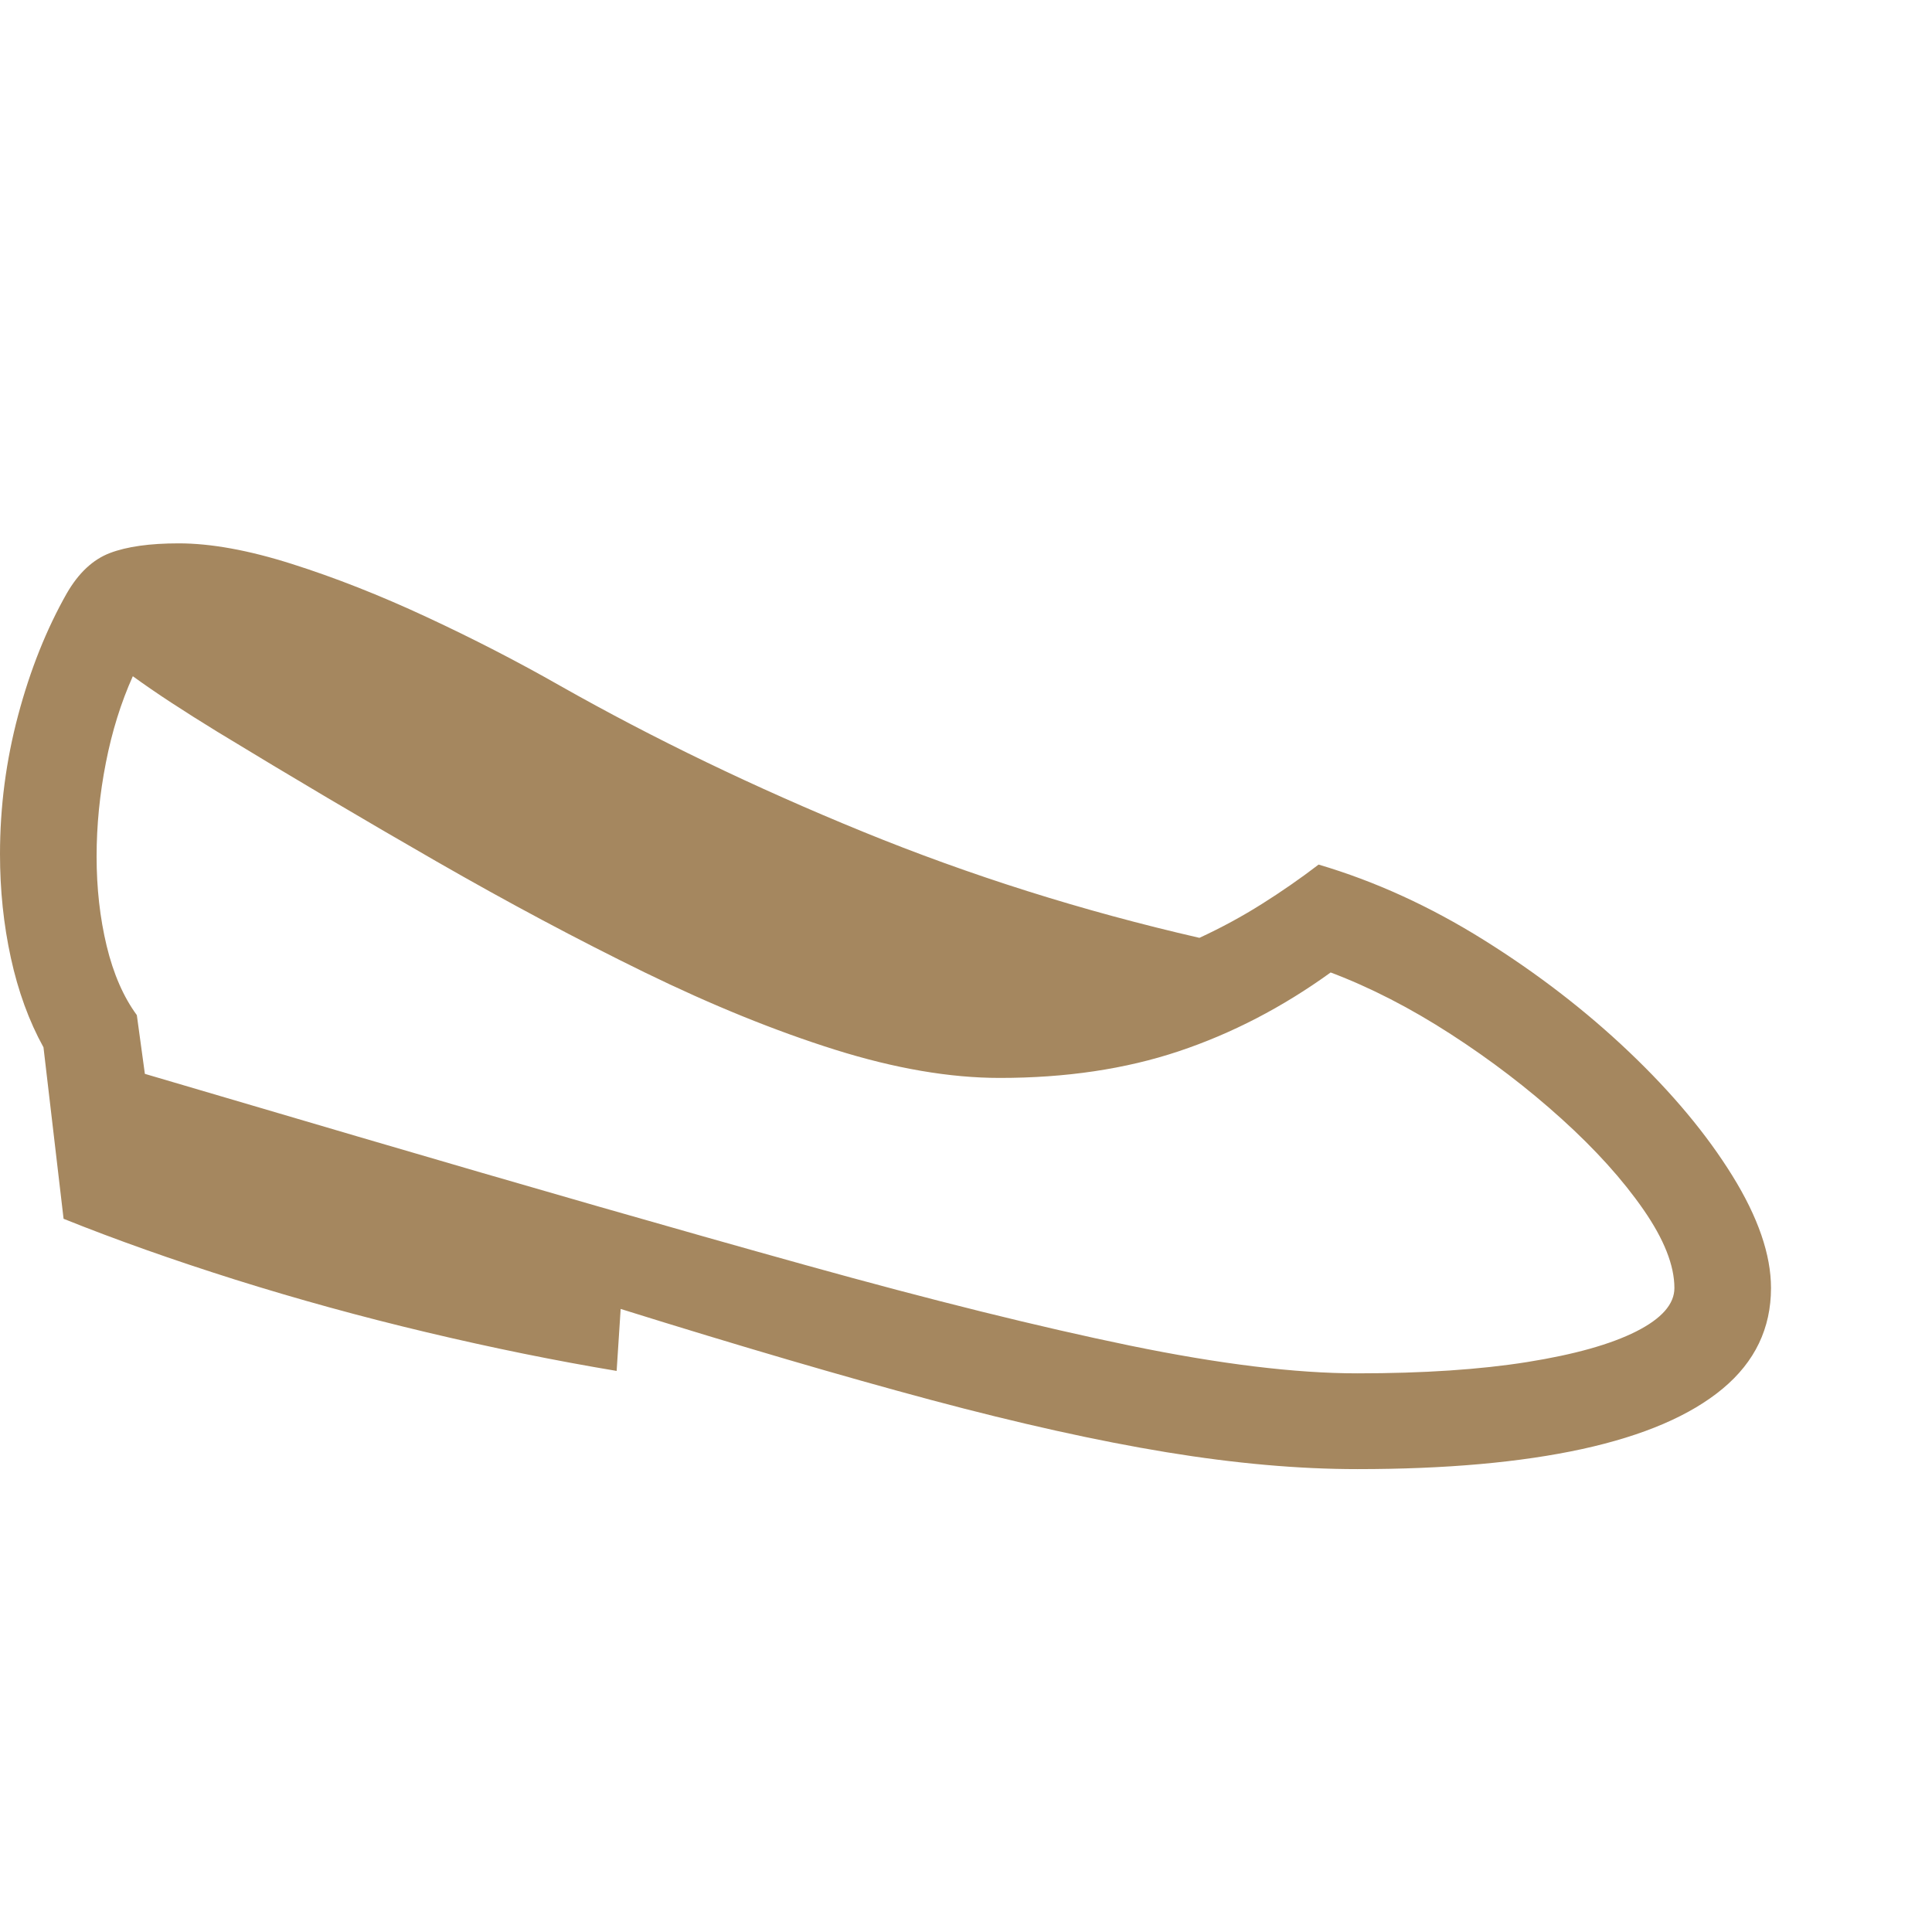 <svg version="1.1" xmlns="http://www.w3.org/2000/svg" style="fill:rgba(0,0,0,1.0)" width="256" height="256" viewBox="0 0 37.5 19.531"><path fill="rgb(165, 135, 95)" d="M26.344 19.531 C25.208 19.531 23.974 19.422 22.641 19.203 C21.307 18.984 19.784 18.646 18.07 18.188 C16.357 17.729 14.349 17.141 12.047 16.422 L11.969 17.625 C10.781 17.427 9.552 17.177 8.281 16.875 C7.01 16.573 5.771 16.232 4.562 15.852 C3.354 15.471 2.245 15.078 1.234 14.672 L0.844 11.344 C0.562 10.833 0.352 10.255 0.211 9.609 C0.07 8.964 0 8.292 0 7.594 C0 6.677 0.117 5.779 0.352 4.898 C0.586 4.018 0.901 3.229 1.297 2.531 C1.526 2.135 1.805 1.875 2.133 1.75 C2.461 1.625 2.906 1.562 3.469 1.562 C4.094 1.562 4.826 1.695 5.664 1.961 C6.503 2.227 7.375 2.57 8.281 2.992 C9.188 3.414 10.052 3.859 10.875 4.328 C12.698 5.359 14.654 6.302 16.742 7.156 C18.831 8.01 21.01 8.698 23.281 9.219 C23.708 9.021 24.112 8.802 24.492 8.562 C24.872 8.323 25.24 8.068 25.594 7.797 C26.688 8.12 27.755 8.607 28.797 9.258 C29.839 9.909 30.779 10.633 31.617 11.43 C32.456 12.227 33.125 13.029 33.625 13.836 C34.125 14.643 34.375 15.37 34.375 16.016 C34.375 16.797 34.063 17.448 33.438 17.969 C32.812 18.49 31.904 18.88 30.711 19.141 C29.518 19.401 28.063 19.531 26.344 19.531 Z M26.344 17.672 C27.625 17.672 28.724 17.599 29.641 17.453 C30.557 17.307 31.263 17.109 31.758 16.859 C32.253 16.609 32.5 16.328 32.5 16.016 C32.5 15.578 32.299 15.07 31.898 14.492 C31.497 13.914 30.969 13.328 30.312 12.734 C29.656 12.141 28.938 11.591 28.156 11.086 C27.375 10.581 26.599 10.182 25.828 9.891 C24.891 10.568 23.906 11.078 22.875 11.422 C21.844 11.766 20.688 11.938 19.406 11.938 C18.437 11.938 17.372 11.755 16.211 11.391 C15.049 11.026 13.818 10.526 12.516 9.891 C11.214 9.255 9.865 8.536 8.469 7.734 C7.073 6.932 5.656 6.094 4.219 5.219 C3.896 5.021 3.599 4.833 3.328 4.656 C3.057 4.479 2.807 4.307 2.578 4.141 C2.349 4.651 2.174 5.211 2.055 5.82 C1.935 6.43 1.875 7.036 1.875 7.641 C1.875 8.255 1.94 8.833 2.07 9.375 C2.201 9.917 2.396 10.365 2.656 10.719 L2.812 11.859 L6.953 13.078 C10.286 14.057 13.18 14.888 15.633 15.57 C18.086 16.253 20.185 16.773 21.93 17.133 C23.674 17.492 25.146 17.672 26.344 17.672 Z M37.5 21.094" /></svg>